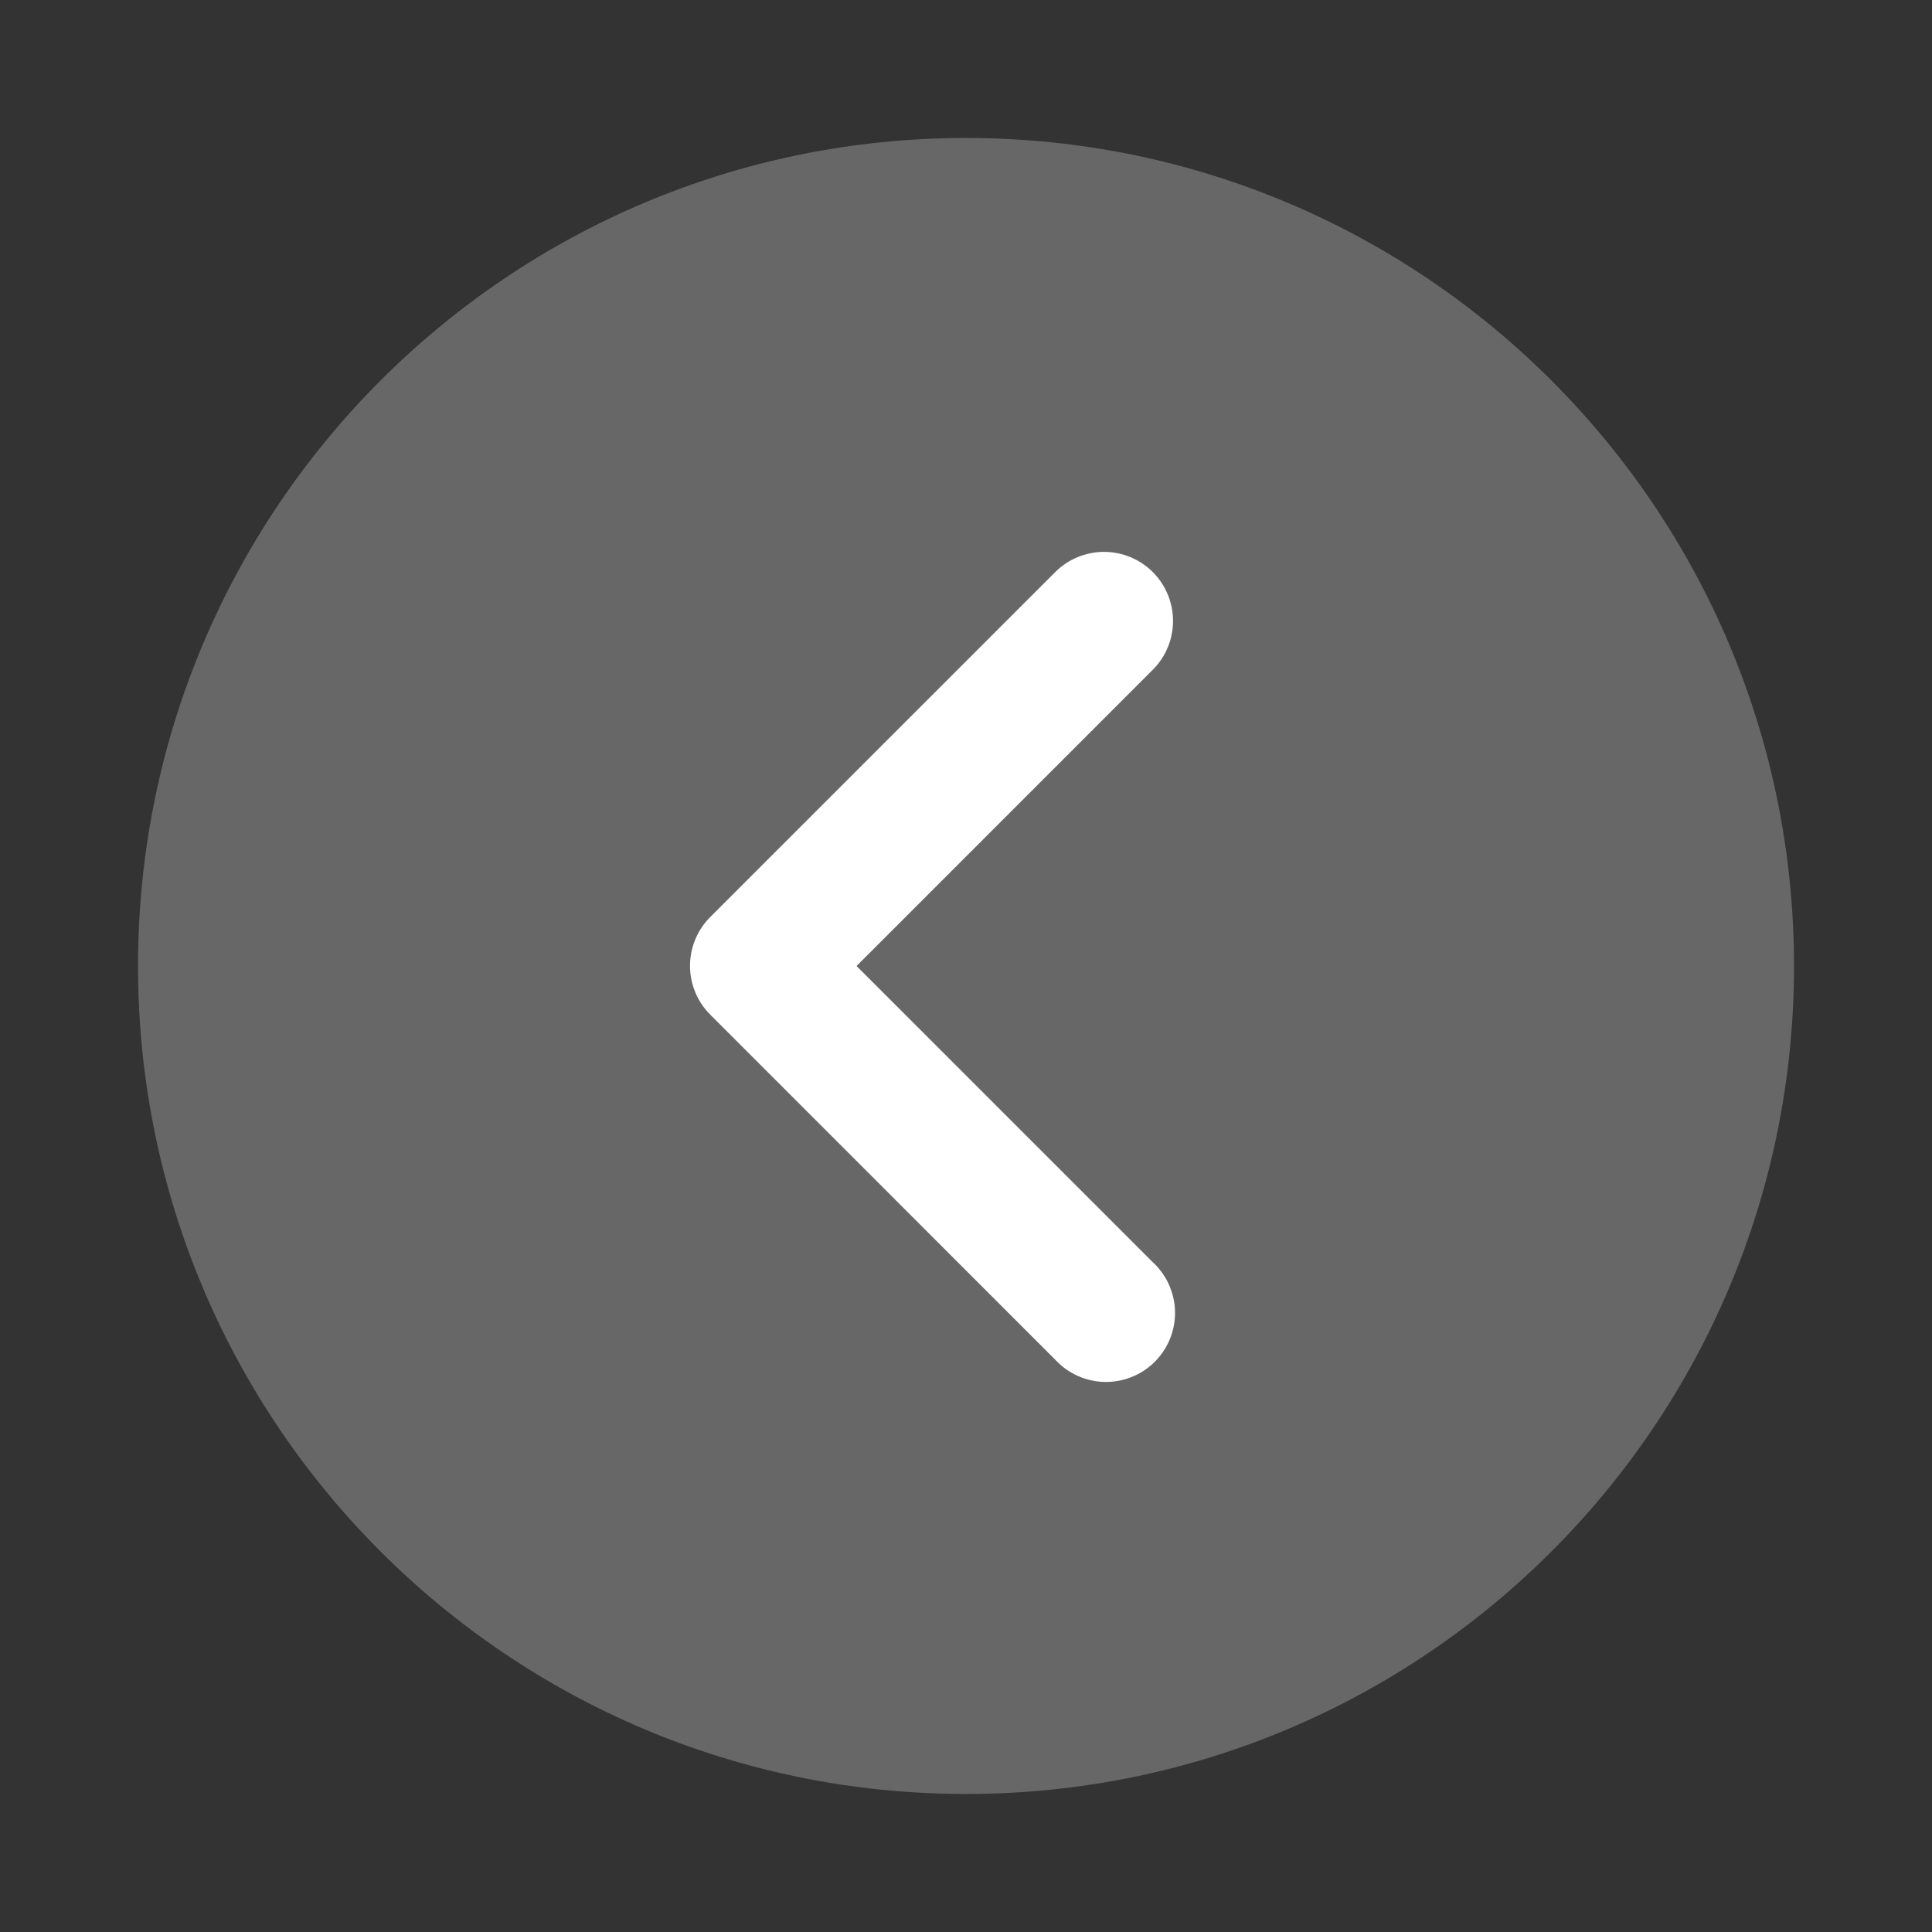 <svg width="48" height="48" viewBox="0 0 48 48" fill="none" xmlns="http://www.w3.org/2000/svg">
<rect x="0" y="0" width="48" height="48" fill="#333333" stroke="none"/>
<g clip-path="url(#clip0_4489_59927)">
<path d="M24 3.428C12.639 3.428 3.429 12.639 3.429 24C3.429 35.361 12.639 44.571 24 44.571C35.361 44.571 44.572 35.361 44.572 24C44.572 12.639 35.361 3.428 24 3.428Z" fill="#E1E1E1" fill-opacity="0.3"/>
<path d="M17.643 22.786L26.215 14.215C26.536 13.893 26.973 13.712 27.427 13.711C27.882 13.711 28.319 13.892 28.641 14.213C28.962 14.534 29.143 14.971 29.144 15.425C29.144 15.88 28.964 16.317 28.642 16.639L21.281 24L28.639 31.358C28.809 31.514 28.946 31.703 29.041 31.914C29.136 32.124 29.188 32.352 29.193 32.583C29.198 32.814 29.156 33.044 29.07 33.258C28.984 33.473 28.855 33.667 28.692 33.831C28.529 33.995 28.334 34.123 28.119 34.21C27.905 34.296 27.676 34.338 27.445 34.334C27.213 34.329 26.986 34.278 26.775 34.183C26.564 34.088 26.375 33.952 26.218 33.782L17.647 25.21C17.325 24.889 17.144 24.453 17.143 23.999C17.143 23.544 17.323 23.108 17.643 22.786Z" fill="white"/>
</g>
<defs>
<clipPath id="clip0_4489_59927">
<rect width="48" height="48" fill="white" transform="translate(48 48) rotate(-180)"/>
</clipPath>
</defs>
</svg>
